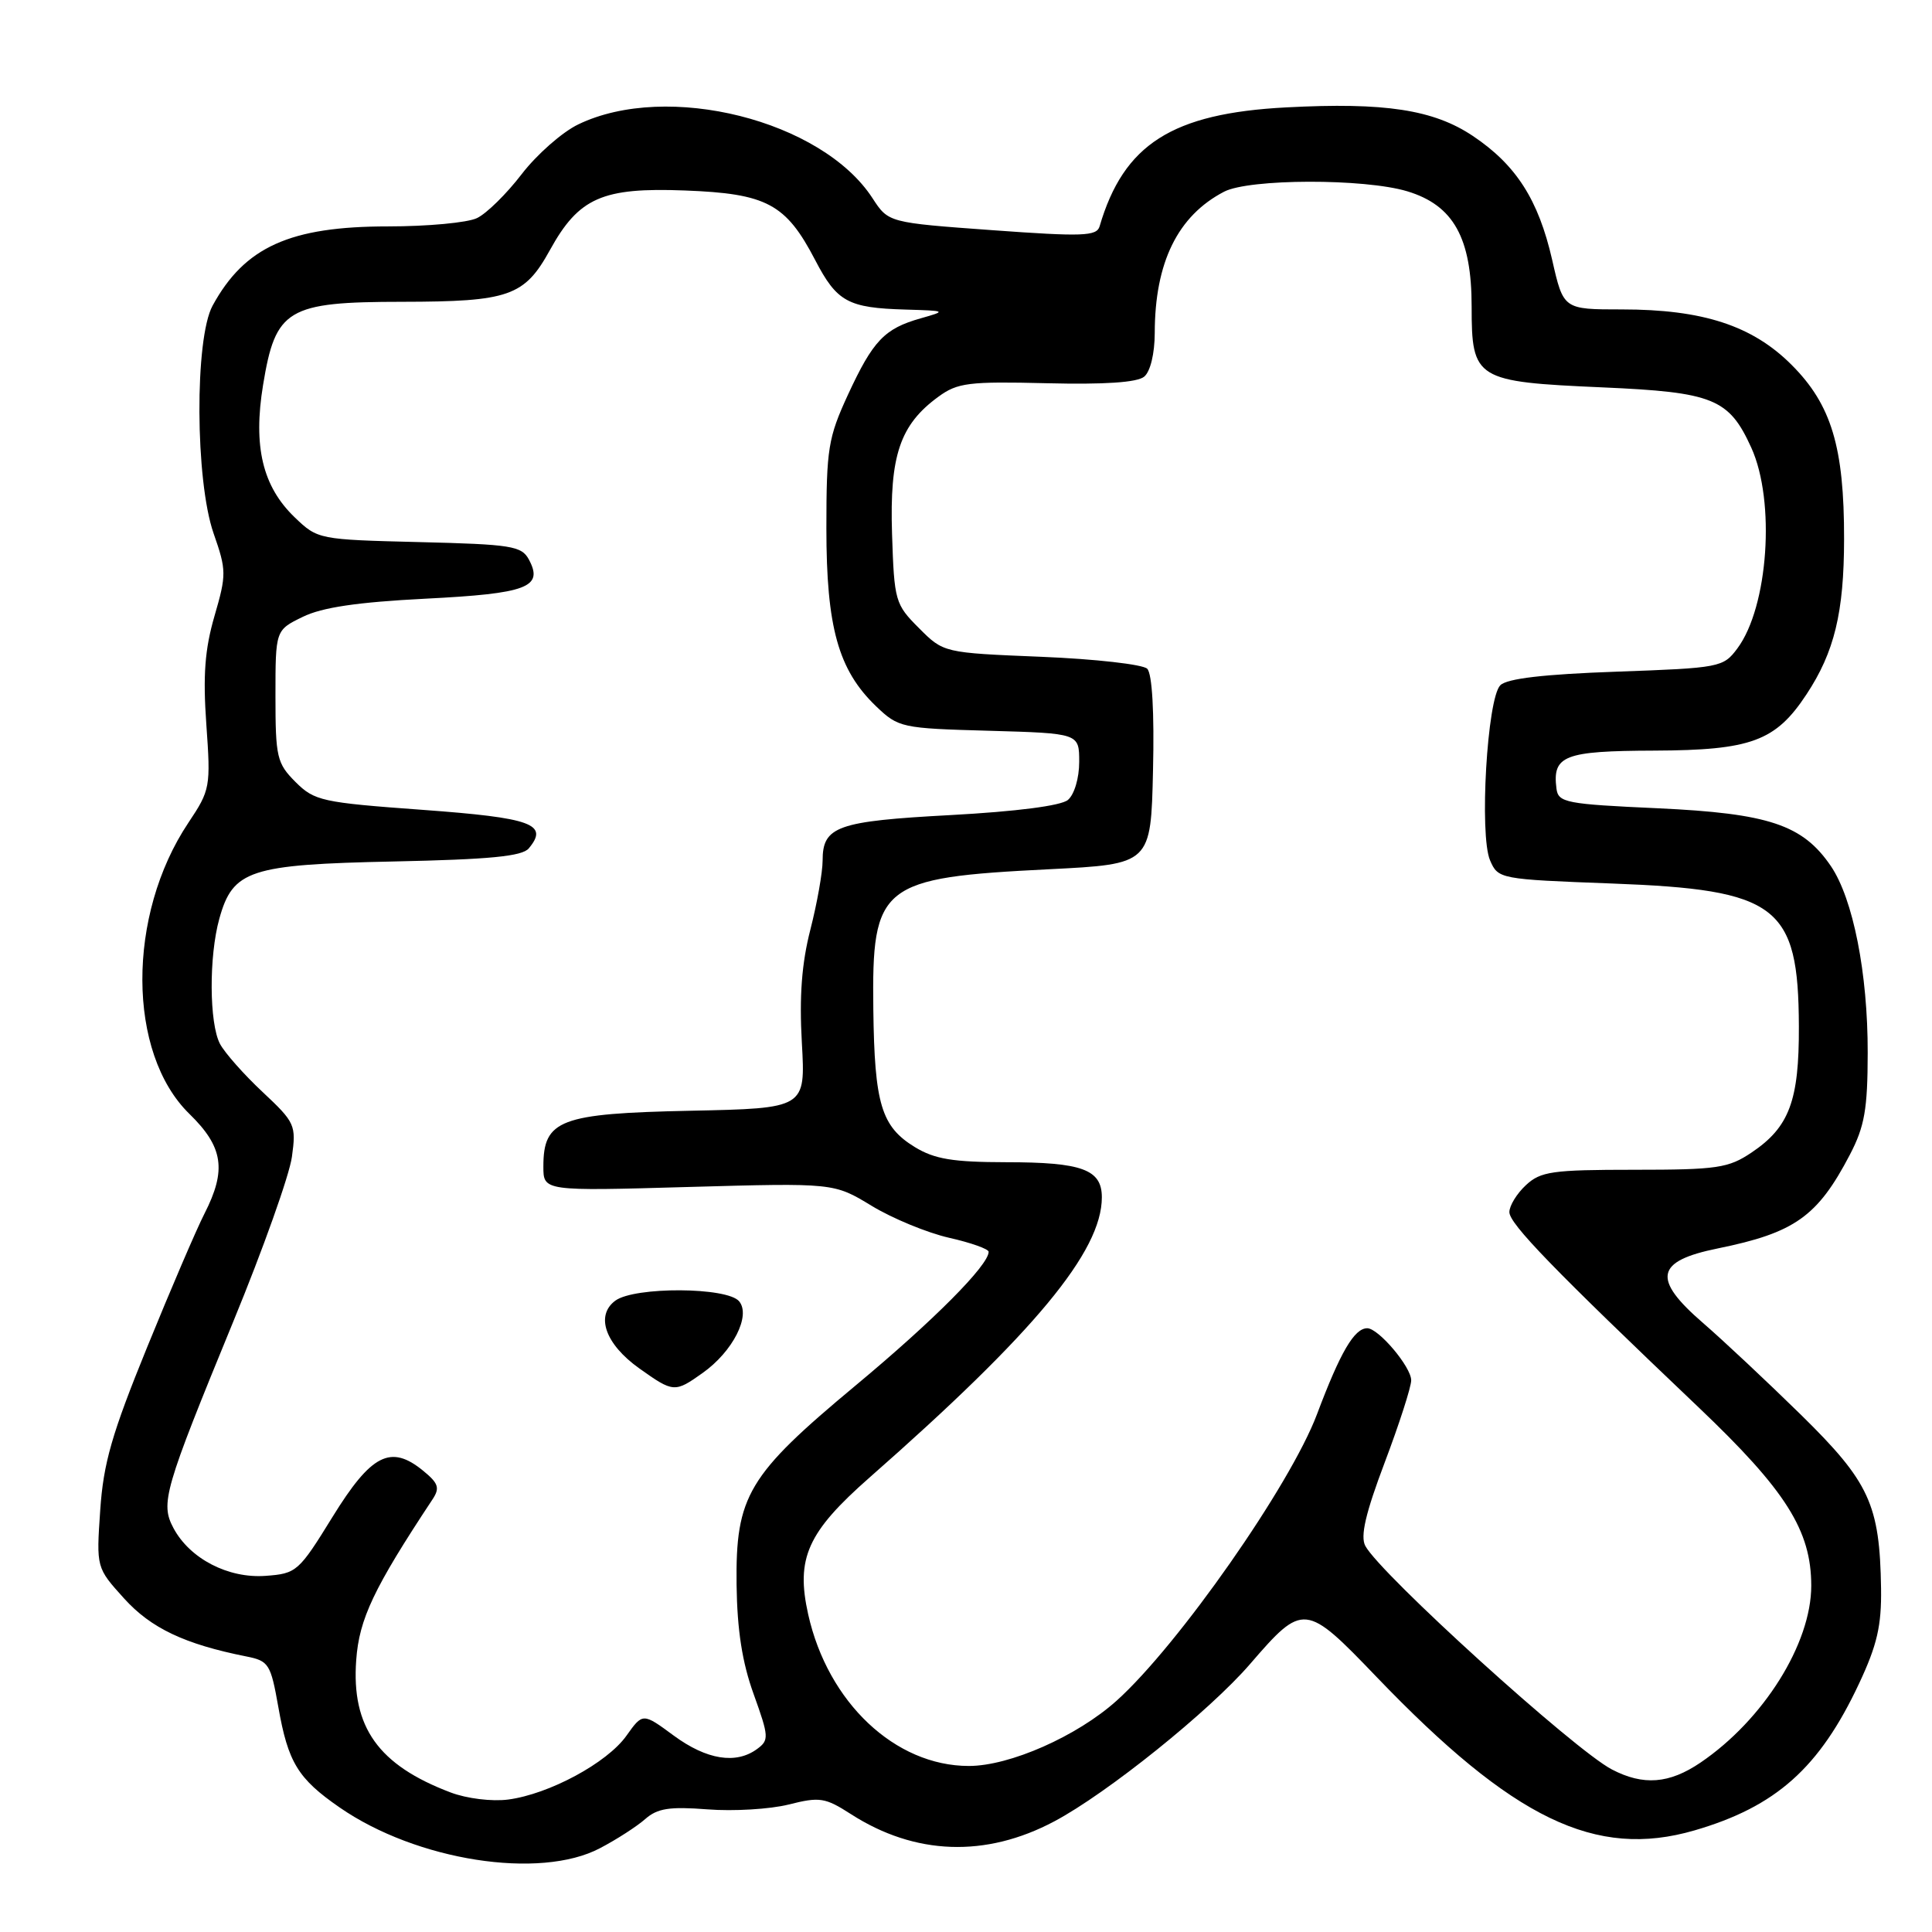 <?xml version="1.0" encoding="UTF-8" standalone="no"?>
<!DOCTYPE svg PUBLIC "-//W3C//DTD SVG 1.1//EN" "http://www.w3.org/Graphics/SVG/1.1/DTD/svg11.dtd" >
<svg xmlns="http://www.w3.org/2000/svg" xmlns:xlink="http://www.w3.org/1999/xlink" version="1.1" viewBox="0 0 256 256">
 <g >
 <path fill="currentColor"
d=" M 79.51 244.89 C 81.71 243.74 84.40 242.00 85.50 241.03 C 87.11 239.61 88.72 239.36 93.75 239.75 C 97.18 240.02 102.02 239.73 104.50 239.11 C 108.61 238.07 109.33 238.18 112.75 240.38 C 121.24 245.84 130.62 246.17 139.70 241.34 C 146.71 237.62 160.27 226.72 165.65 220.48 C 172.68 212.34 172.97 212.37 182.40 222.20 C 200.51 241.07 211.43 246.34 224.52 242.54 C 235.32 239.40 241.09 234.26 246.33 223.09 C 248.73 217.98 249.32 215.41 249.25 210.48 C 249.08 199.34 247.71 196.38 238.66 187.49 C 234.17 183.09 228.33 177.61 225.67 175.31 C 218.88 169.44 219.35 167.10 227.63 165.42 C 237.80 163.35 240.84 161.20 245.12 153.00 C 247.07 149.26 247.47 146.98 247.48 139.50 C 247.50 128.97 245.55 119.11 242.60 114.76 C 238.87 109.28 234.37 107.78 219.66 107.10 C 207.48 106.55 206.48 106.35 206.24 104.50 C 205.68 100.11 207.25 99.50 219.21 99.46 C 232.03 99.41 235.28 98.21 239.36 92.02 C 243.07 86.41 244.34 81.15 244.35 71.44 C 244.37 59.25 242.67 53.62 237.40 48.35 C 232.20 43.14 225.63 41.00 214.90 41.00 C 207.16 41.00 207.16 41.00 205.67 34.43 C 203.85 26.47 200.90 21.86 195.17 18.02 C 189.96 14.53 183.51 13.54 170.43 14.23 C 155.30 15.02 148.89 19.11 145.70 30.00 C 145.31 31.30 143.45 31.37 131.49 30.50 C 117.72 29.50 117.72 29.50 115.61 26.26 C 108.90 15.93 88.42 10.79 76.63 16.48 C 74.50 17.50 71.13 20.47 69.13 23.07 C 67.13 25.68 64.47 28.30 63.20 28.90 C 61.94 29.51 56.64 30.00 51.42 30.00 C 38.43 30.00 32.42 32.71 28.17 40.50 C 25.78 44.89 25.86 63.65 28.30 70.67 C 30.01 75.56 30.02 76.13 28.42 81.63 C 27.14 86.04 26.88 89.49 27.34 95.99 C 27.93 104.29 27.86 104.68 24.96 109.02 C 16.78 121.27 16.84 139.53 25.09 147.59 C 29.59 151.98 30.05 155.02 27.09 160.82 C 26.04 162.87 22.62 170.84 19.49 178.53 C 14.82 189.99 13.70 193.87 13.28 200.11 C 12.76 207.73 12.76 207.73 16.44 211.80 C 20.00 215.74 24.46 217.86 32.65 219.49 C 35.62 220.08 35.87 220.49 36.88 226.19 C 38.17 233.53 39.47 235.67 44.99 239.49 C 55.18 246.55 71.53 249.11 79.51 244.89 Z  M 59.71 237.51 C 50.14 233.89 46.55 228.86 47.20 219.97 C 47.59 214.52 49.52 210.45 57.30 198.69 C 58.31 197.17 58.11 196.55 56.08 194.89 C 51.78 191.36 49.20 192.67 44.06 201.00 C 39.58 208.26 39.30 208.51 35.18 208.81 C 30.24 209.17 25.16 206.54 22.99 202.49 C 21.23 199.19 21.73 197.46 30.92 175.09 C 34.86 165.52 38.35 155.71 38.68 153.29 C 39.26 149.08 39.10 148.73 34.80 144.70 C 32.33 142.39 29.79 139.52 29.15 138.32 C 27.72 135.60 27.67 126.74 29.06 121.74 C 30.85 115.28 33.06 114.55 52.17 114.15 C 64.90 113.88 69.20 113.47 70.07 112.41 C 72.75 109.19 70.48 108.37 56.01 107.31 C 42.65 106.34 41.67 106.12 39.16 103.62 C 36.69 101.14 36.50 100.35 36.50 92.23 C 36.50 83.50 36.50 83.50 40.11 81.74 C 42.67 80.48 47.36 79.79 56.36 79.33 C 69.87 78.65 72.05 77.82 70.08 74.14 C 69.11 72.34 67.77 72.13 55.57 71.83 C 42.23 71.50 42.10 71.48 39.05 68.55 C 34.79 64.46 33.52 59.15 34.86 51.00 C 36.51 40.93 38.06 40.00 53.31 39.99 C 67.46 39.97 69.49 39.26 72.87 33.13 C 76.70 26.19 79.81 24.82 90.74 25.24 C 101.61 25.65 104.13 27.00 108.02 34.47 C 110.90 40.00 112.35 40.80 120.00 41.02 C 125.42 41.18 125.45 41.20 122.00 42.18 C 117.19 43.54 115.68 45.13 112.36 52.30 C 109.74 57.99 109.50 59.45 109.50 70.00 C 109.50 83.13 111.08 88.78 116.08 93.58 C 119.05 96.42 119.43 96.51 131.06 96.83 C 143.00 97.17 143.00 97.17 143.00 100.96 C 143.00 103.11 142.35 105.29 141.50 106.00 C 140.57 106.77 134.65 107.53 126.00 108.00 C 110.90 108.81 109.00 109.49 109.00 114.04 C 109.00 115.58 108.27 119.69 107.38 123.17 C 106.23 127.65 105.90 132.03 106.25 138.18 C 106.74 146.86 106.74 146.86 91.47 147.18 C 74.19 147.54 72.00 148.37 72.00 154.57 C 72.00 157.83 72.00 157.83 91.25 157.28 C 110.50 156.74 110.50 156.74 115.50 159.78 C 118.25 161.45 122.86 163.35 125.75 164.01 C 128.64 164.66 131.00 165.50 131.00 165.87 C 131.00 167.65 123.71 174.98 113.40 183.56 C 99.08 195.48 97.46 198.19 97.60 210.00 C 97.68 215.98 98.34 220.28 99.87 224.50 C 101.89 230.12 101.92 230.58 100.32 231.75 C 97.52 233.81 93.64 233.18 89.28 229.98 C 85.17 226.95 85.17 226.95 83.00 230.00 C 80.44 233.60 72.75 237.74 67.33 238.45 C 65.18 238.73 61.84 238.32 59.71 237.51 Z  M 93.11 181.92 C 97.11 179.08 99.52 174.33 97.94 172.43 C 96.37 170.53 84.10 170.47 81.54 172.34 C 78.86 174.31 80.20 178.11 84.71 181.32 C 89.24 184.54 89.41 184.55 93.11 181.92 Z  M 213.58 234.46 C 208.60 231.87 182.91 208.57 180.91 204.84 C 180.23 203.57 180.94 200.51 183.48 193.79 C 185.41 188.68 186.99 183.78 186.99 182.90 C 187.00 181.14 182.66 176.00 181.17 176.00 C 179.45 176.00 177.61 179.15 174.51 187.39 C 170.98 196.78 156.15 217.98 147.97 225.34 C 142.72 230.06 133.80 234.00 128.38 234.00 C 118.61 234.00 109.70 225.59 107.09 213.92 C 105.43 206.48 106.98 203.03 115.22 195.78 C 137.10 176.55 146.00 165.81 146.00 158.65 C 146.00 154.96 143.39 154.00 133.32 154.00 C 126.27 153.99 123.84 153.59 121.23 152.00 C 116.78 149.28 115.88 146.31 115.72 133.77 C 115.51 117.19 116.63 116.30 139.00 115.18 C 152.50 114.50 152.50 114.50 152.78 102.08 C 152.96 94.36 152.67 89.27 152.01 88.61 C 151.44 88.04 145.13 87.32 138.00 87.03 C 125.03 86.50 125.03 86.50 121.77 83.23 C 118.61 80.07 118.49 79.65 118.20 70.73 C 117.87 60.37 119.25 56.28 124.34 52.57 C 126.88 50.71 128.36 50.53 138.69 50.78 C 146.34 50.97 150.68 50.68 151.61 49.91 C 152.43 49.23 153.00 46.86 153.01 44.13 C 153.02 34.78 156.05 28.60 162.20 25.40 C 165.54 23.67 180.78 23.63 186.48 25.35 C 192.59 27.20 195.00 31.51 195.00 40.62 C 195.00 50.28 195.51 50.59 212.34 51.33 C 227.02 51.97 229.10 52.81 232.06 59.33 C 235.28 66.43 234.31 80.42 230.21 85.92 C 228.34 88.43 227.92 88.51 214.19 89.00 C 204.56 89.34 199.68 89.91 198.80 90.80 C 197.05 92.54 196.00 110.65 197.44 114.00 C 198.51 116.47 198.70 116.51 213.60 117.07 C 235.55 117.89 238.30 119.99 238.36 135.98 C 238.40 145.85 237.09 149.36 232.10 152.71 C 229.02 154.78 227.56 155.00 216.54 155.00 C 205.68 155.00 204.14 155.22 202.19 157.04 C 200.98 158.16 200.00 159.77 200.00 160.61 C 200.00 162.16 205.88 168.23 225.09 186.50 C 236.65 197.50 240.00 202.80 240.00 210.12 C 240.00 217.79 233.68 227.88 225.33 233.55 C 221.18 236.37 217.74 236.63 213.58 234.46 Z "/>
</g>
</svg>